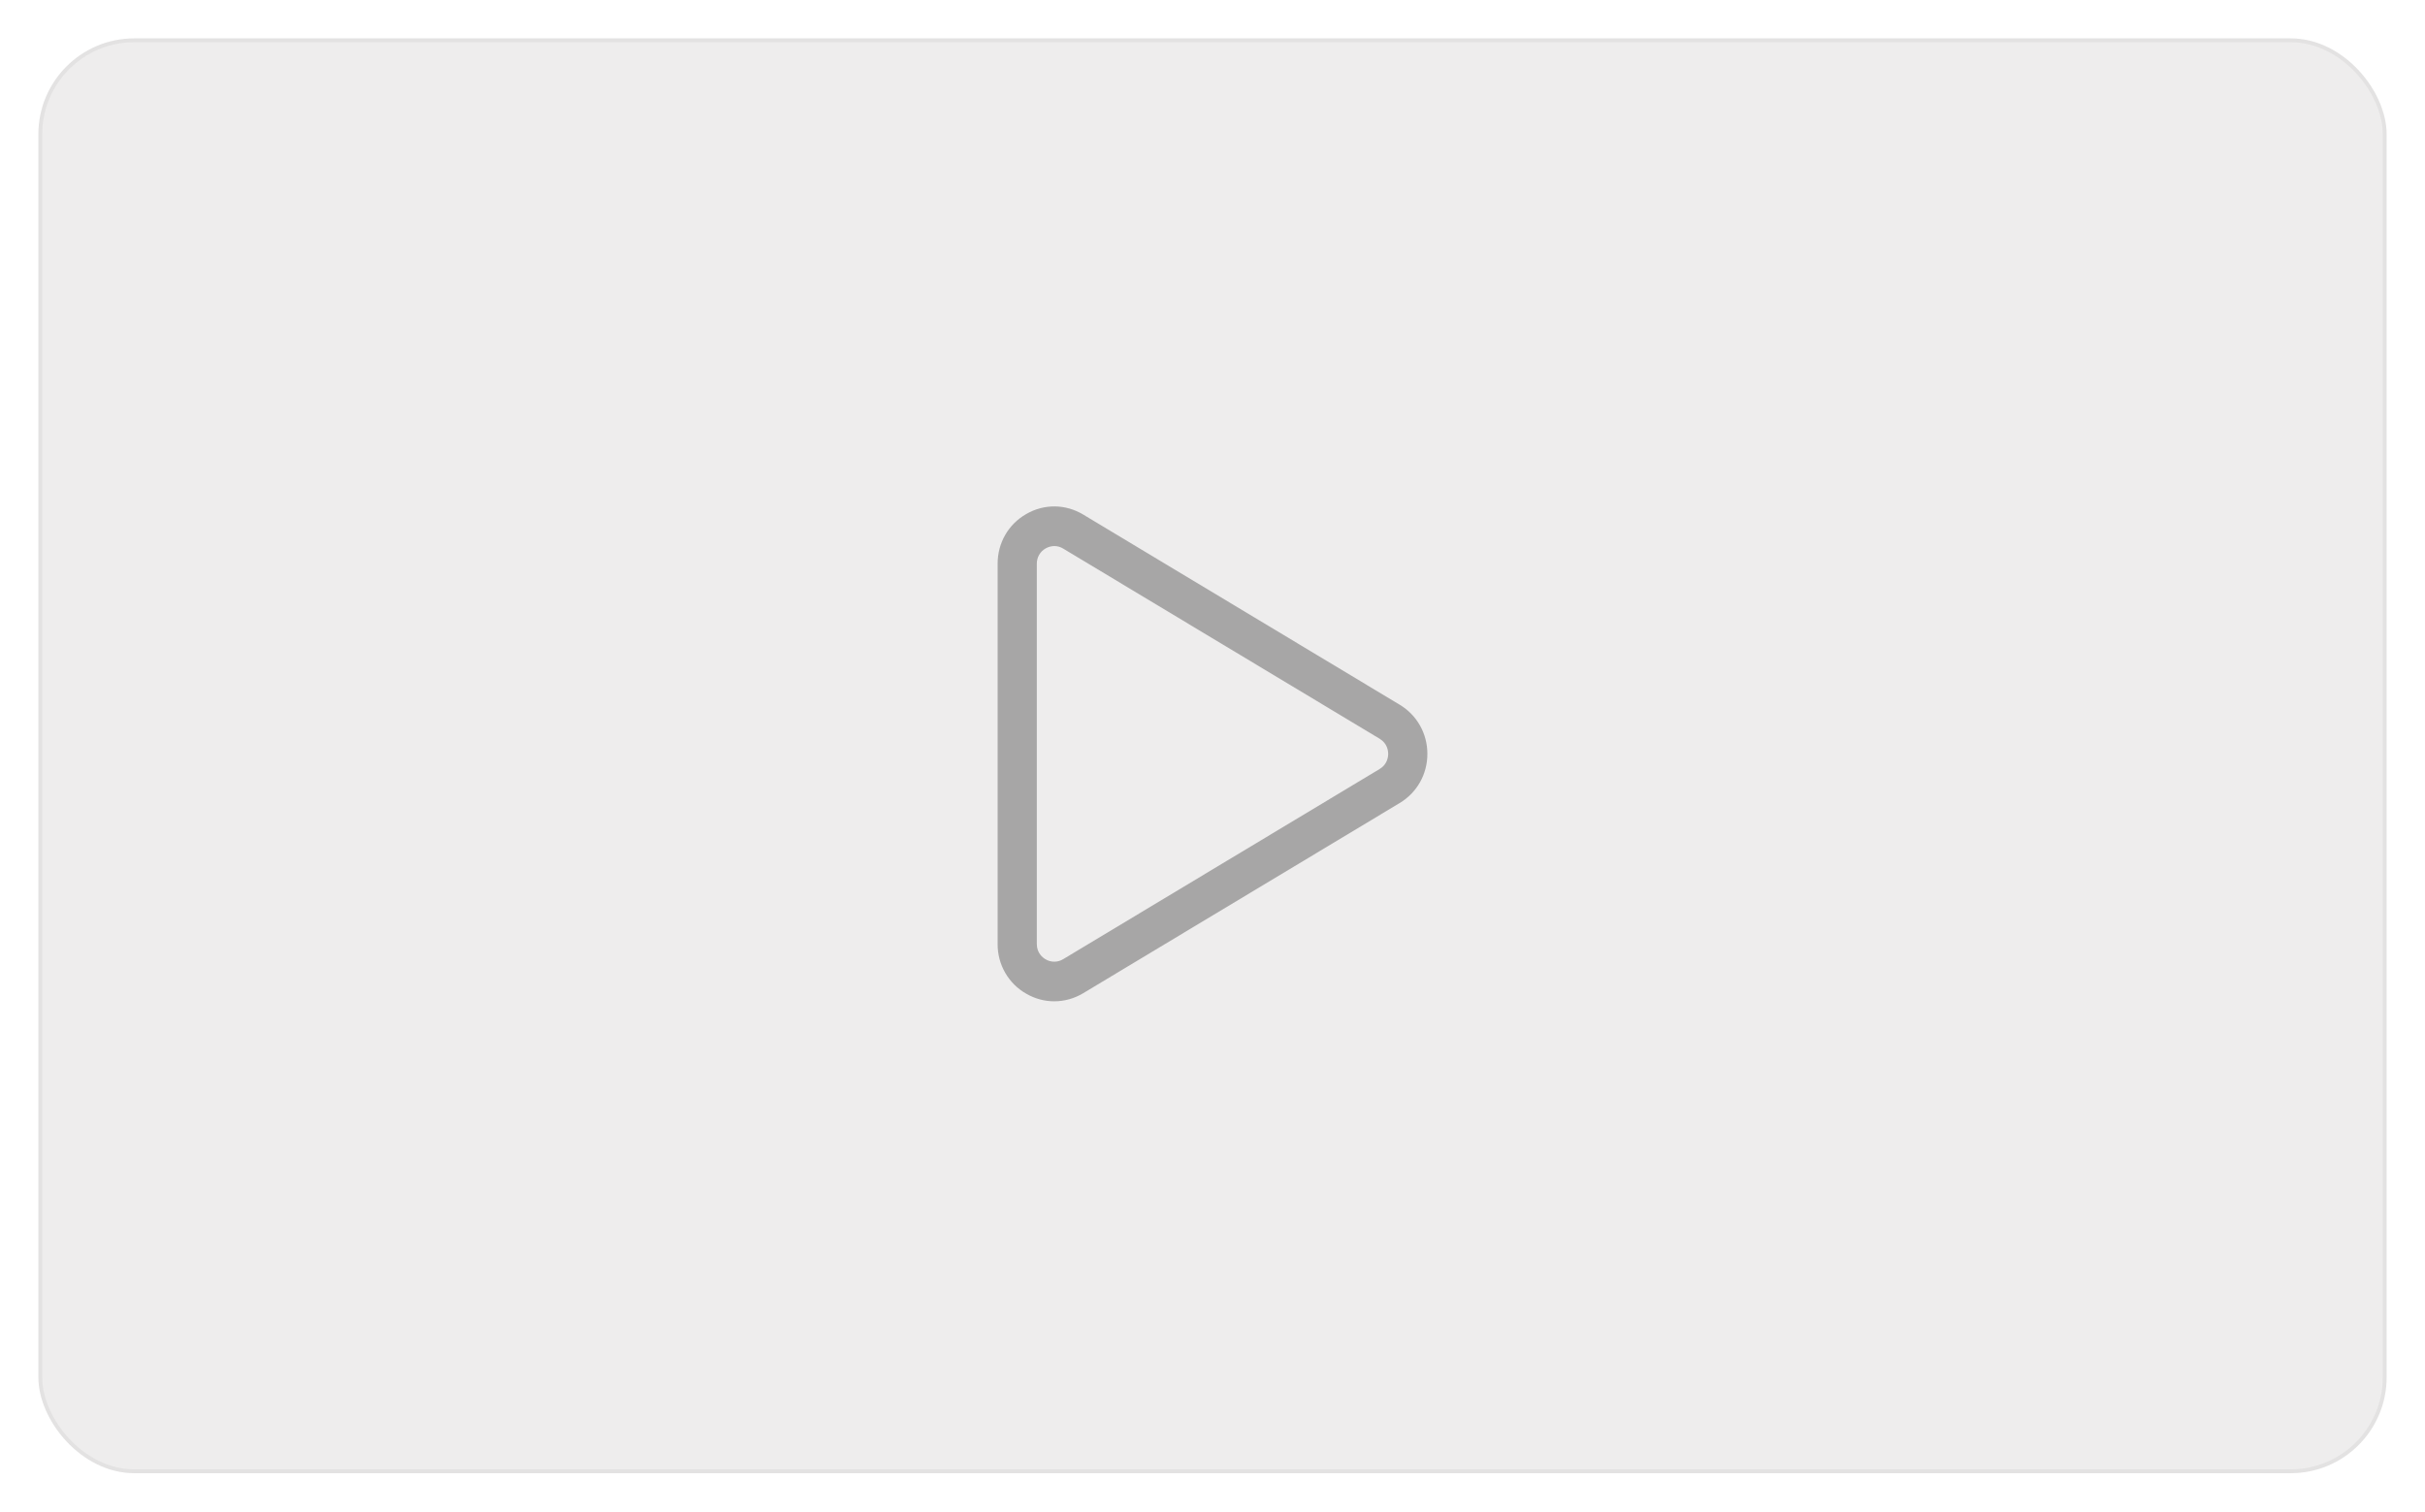 <svg width="632" height="394" viewBox="0 0 632 394" fill="none" xmlns="http://www.w3.org/2000/svg">
<g filter="url(#filter0_d_2_10)">
<rect x="10" y="10" width="612" height="374" rx="25" fill="#EEEDED"/>
<rect x="10.5" y="10.5" width="611" height="373" rx="24.5" stroke="black" stroke-opacity="0.05"/>
</g>
<path d="M274.767 261C272.264 261 269.76 260.345 267.466 259.024C265.187 257.736 263.292 255.854 261.979 253.574C260.666 251.295 259.983 248.702 260 246.065V146.936C260 141.503 262.79 136.659 267.466 133.977C272.136 131.289 277.685 131.346 282.309 134.126L364.79 183.693C369.302 186.407 372 191.194 372 196.503C372 201.811 369.302 206.599 364.79 209.313L282.314 258.88C280.034 260.261 277.426 260.994 274.767 261V261ZM274.788 142.334C273.991 142.341 273.208 142.552 272.514 142.948C271.81 143.342 271.225 143.92 270.82 144.622C270.415 145.324 270.206 146.124 270.215 146.936V246.07C270.215 248.479 271.819 249.661 272.514 250.058C273.209 250.468 274.002 250.68 274.807 250.671C275.612 250.663 276.4 250.435 277.087 250.011L359.563 200.444C361.566 199.242 361.786 197.287 361.786 196.503C361.786 195.719 361.571 193.764 359.563 192.562L277.082 142.994C276.392 142.564 275.598 142.336 274.788 142.334Z" fill="black" fill-opacity="0.3"/>
<defs>
<filter id="filter0_d_2_10" x="0" y="0" width="632" height="394" filterUnits="userSpaceOnUse" color-interpolation-filters="sRGB">
<feFlood flood-opacity="0" result="BackgroundImageFix"/>
<feColorMatrix in="SourceAlpha" type="matrix" values="0 0 0 0 0 0 0 0 0 0 0 0 0 0 0 0 0 0 127 0" result="hardAlpha"/>
<feOffset/>
<feGaussianBlur stdDeviation="5"/>
<feComposite in2="hardAlpha" operator="out"/>
<feColorMatrix type="matrix" values="0 0 0 0 0 0 0 0 0 0 0 0 0 0 0 0 0 0 0.15 0"/>
<feBlend mode="normal" in2="BackgroundImageFix" result="effect1_dropShadow_2_10"/>
<feBlend mode="normal" in="SourceGraphic" in2="effect1_dropShadow_2_10" result="shape"/>
</filter>
</defs>
</svg>
